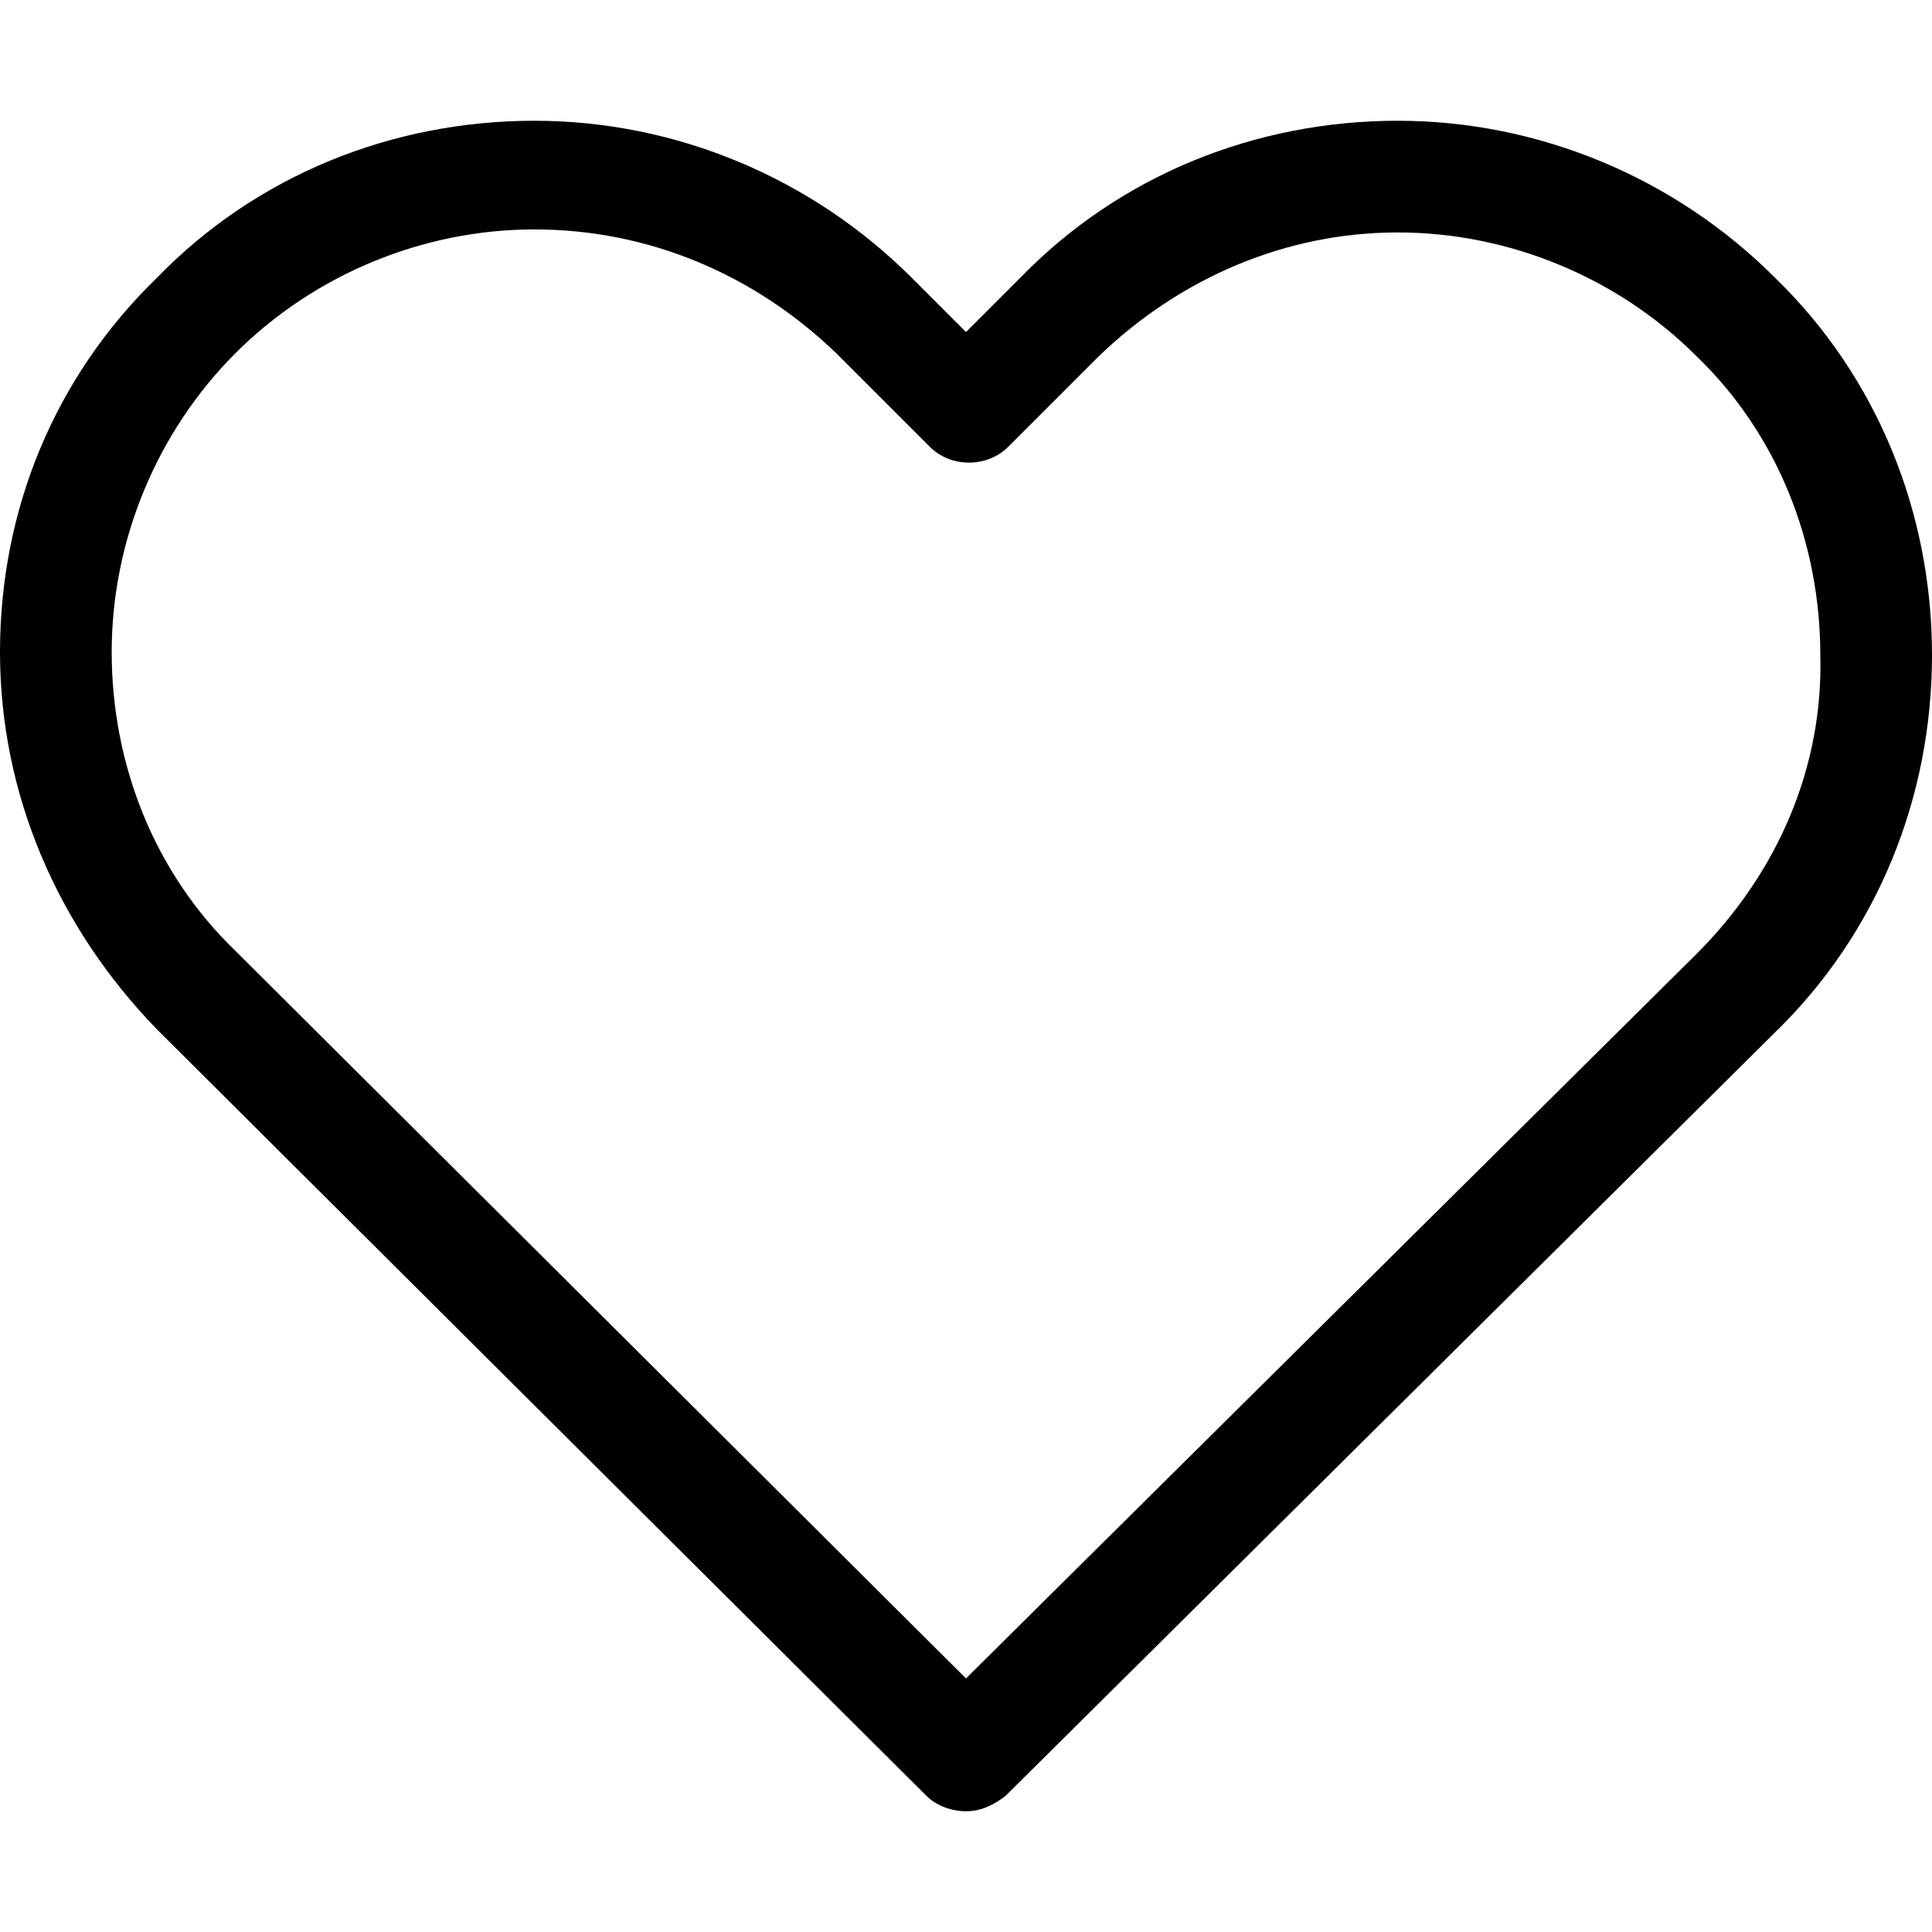 <?xml version="1.0" encoding="utf-8"?>
<!-- Generator: Adobe Illustrator 18.1.1, SVG Export Plug-In . SVG Version: 6.00 Build 0)  -->
<svg version="1.1" id="favarites-icon" xmlns="http://www.w3.org/2000/svg" xmlns:xlink="http://www.w3.org/1999/xlink" x="0px"
	 y="0px" viewBox="0 0 64 64" enable-background="new 0 0 64 64" xml:space="preserve">
<path d="M58.8,9.2C55.5,5.9,51,4,46.3,4c-4.7,0-9.2,1.8-12.5,5.2L32,11l-1.8-1.8C26.9,5.9,22.4,4,17.7,4C13,4,8.5,5.8,5.2,9.2
	C1.8,12.5,0,16.9,0,21.6c0,4.7,1.9,9.1,5.2,12.5l25.5,25.4C31,59.8,31.5,60,32,60s0.9-0.2,1.3-0.5l25.5-25.3
	c3.4-3.3,5.2-7.8,5.2-12.5C64,17,62.2,12.5,58.8,9.2z M56.2,31.6L32,55.6L7.8,31.5c-2.7-2.6-4.1-6.2-4.1-9.9c0-3.7,1.5-7.3,4.1-9.9
	c2.6-2.6,6.2-4.1,9.9-4.1c3.8,0,7.3,1.5,10,4.1l3.1,3.1c0.7,0.7,1.9,0.7,2.6,0l3-3c2.7-2.6,6.2-4.1,9.9-4.1c3.7,0,7.3,1.5,9.9,4.1
	c2.7,2.6,4.1,6.2,4.1,9.9C60.4,25.4,58.9,28.9,56.2,31.6z"/>
</svg>
